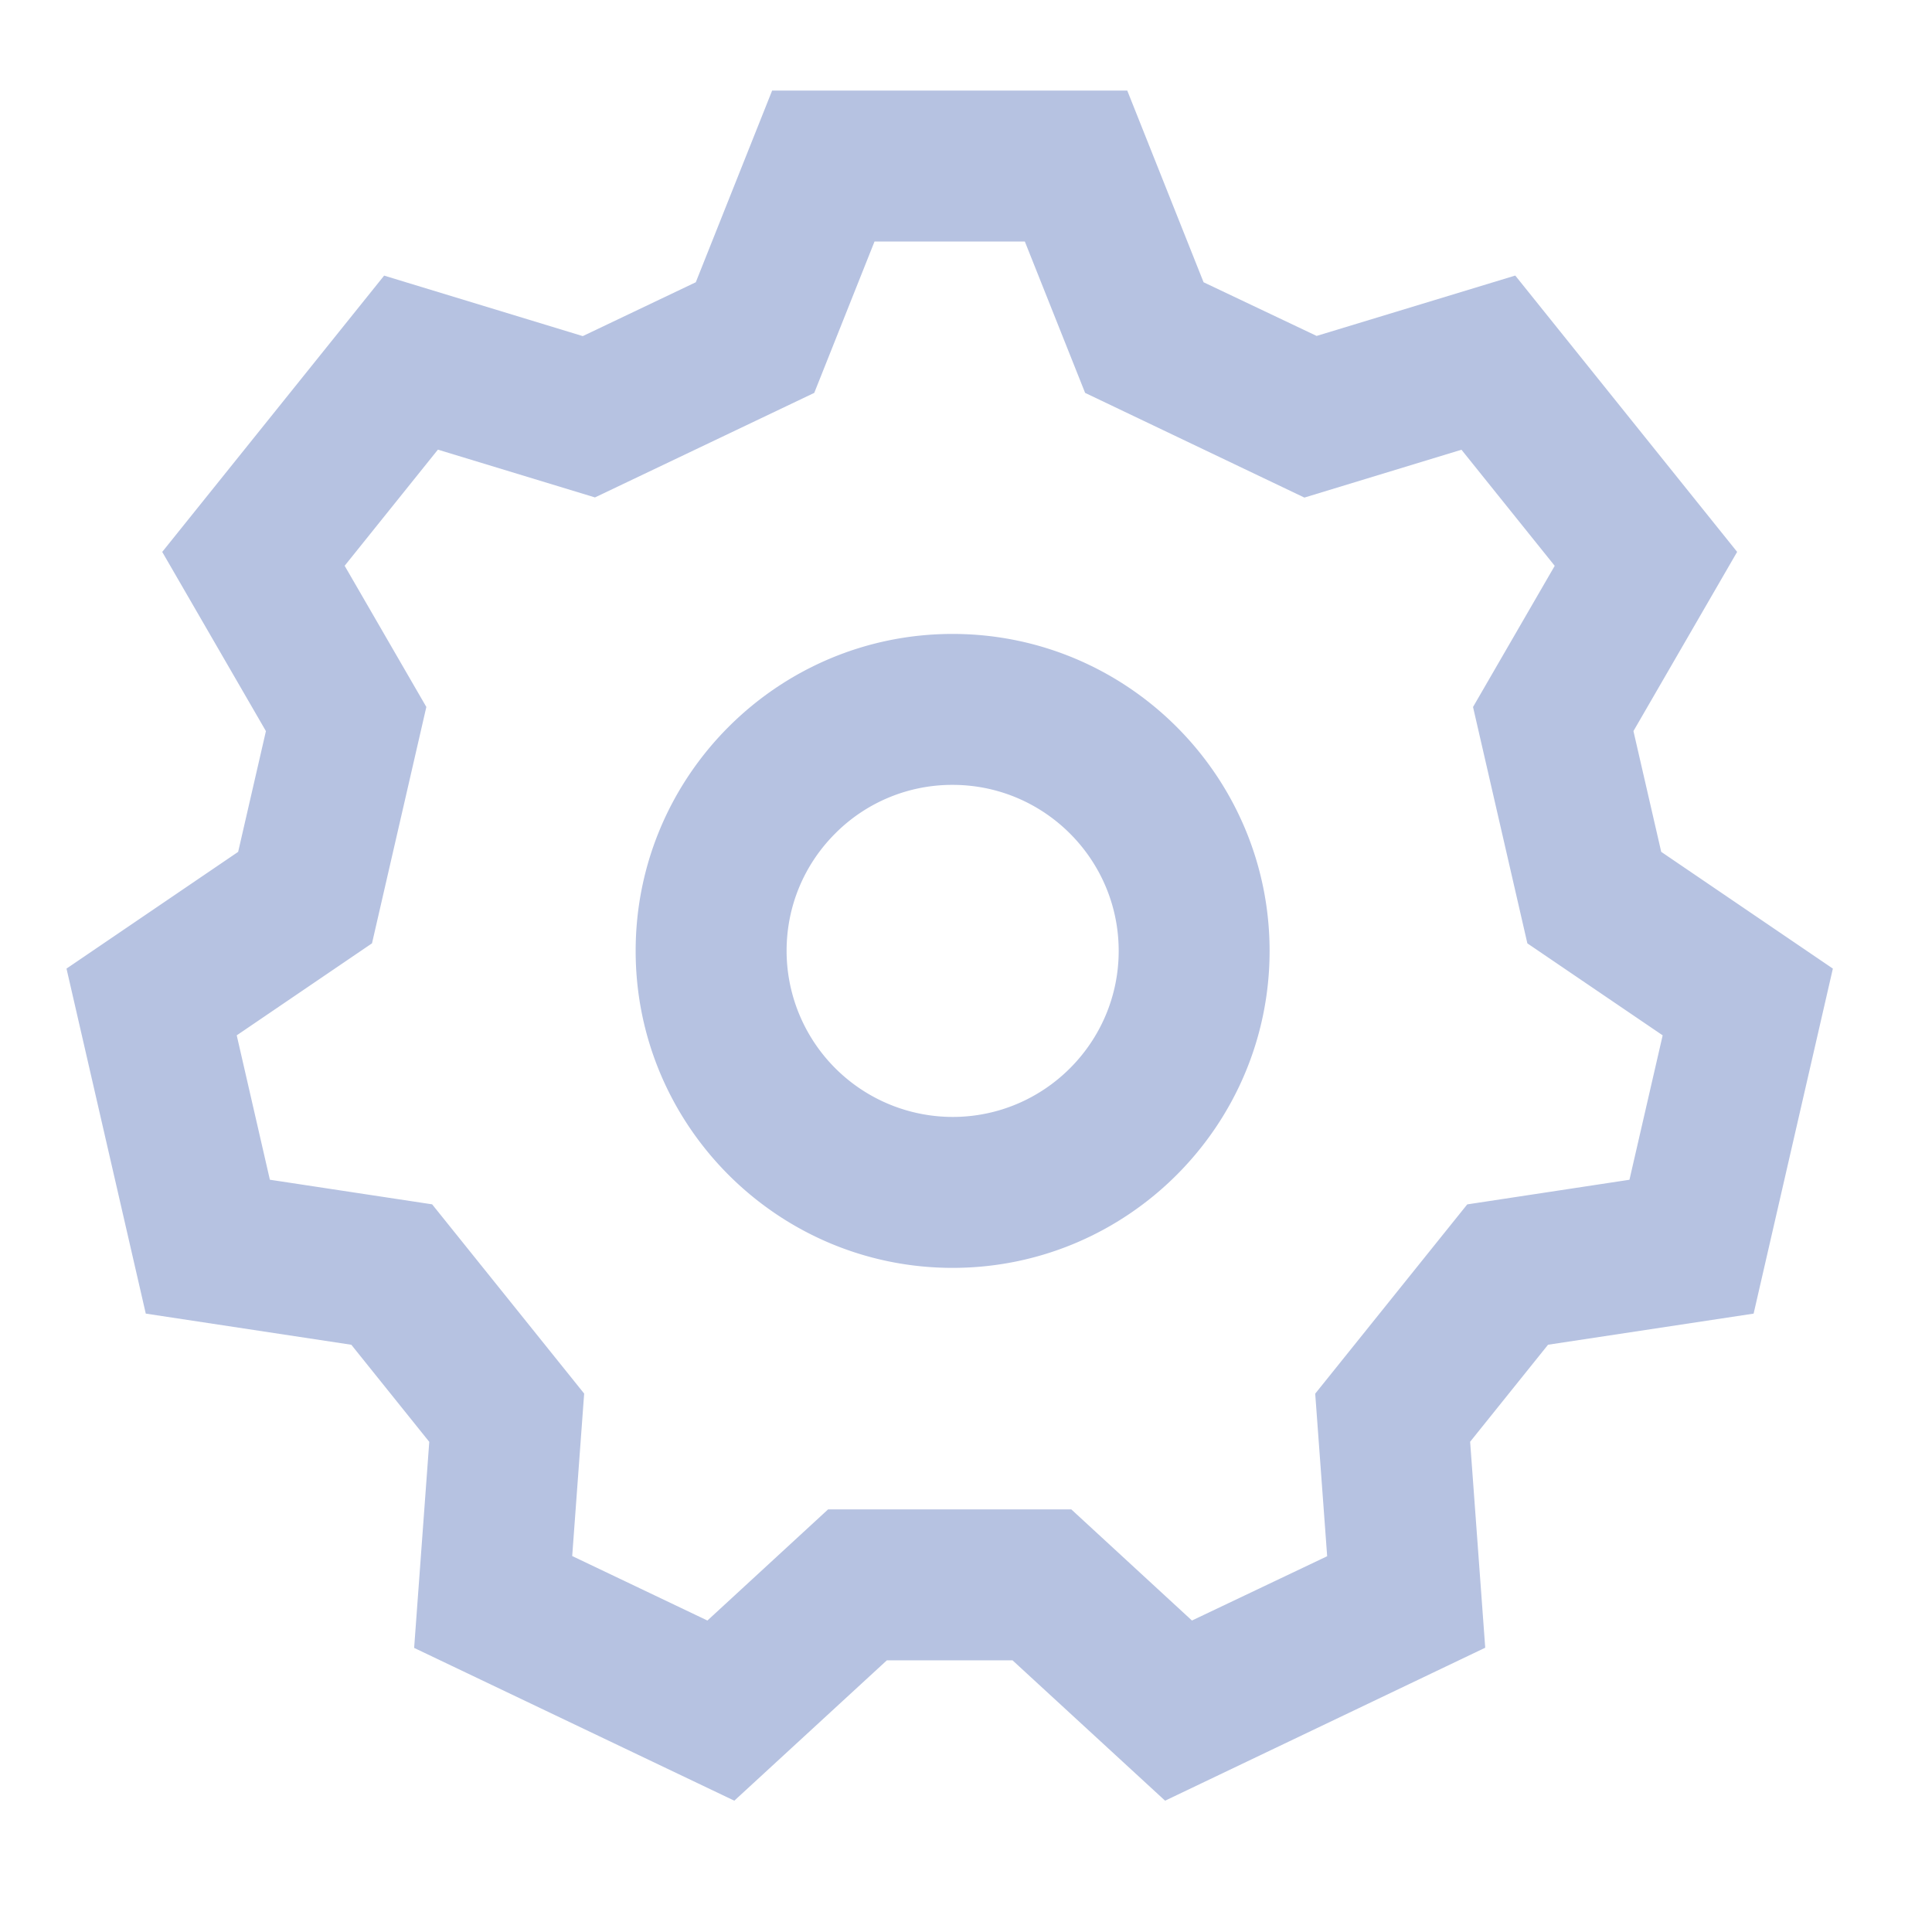 <svg class="svg-icon" width="22" height="22" fill="none" style="width: 1em; height: 1em;vertical-align: middle;fill: currentColor;overflow: hidden;" viewBox="0 0 1024 1024" version="1.1" xmlns="http://www.w3.org/2000/svg"><path d="M880.48 451.488l-14.72-64 54.96-94.976-117.6-146.464-105.28 32L637.92 149.6 597.472 48H409.248l-40.464 101.6-59.904 28.544-105.28-32.064-117.616 146.448 54.96 94.976-14.72 64-90.976 61.872 42.016 182.864 108.944 16.512 41.312 51.456-8.016 109.216 169.696 80.976L470.064 880h66.592l80.864 74.4L787.2 873.328l-8-109.168 41.296-51.424 108.96-16.496 42-182.864-90.992-61.888z m-16.816 173.808l-86 13.056-80.576 100.32 6.336 86.16-71.664 34.08L567.808 800h-128.896l-63.968 58.912-71.664-34.176 6.336-86.112-80.576-100.304-86-13.04-17.568-76.528 71.696-48.768 28.8-125.28-43.296-74.832 49.424-61.552 83.248 25.328 116.224-55.408L463.52 128h79.664l31.952 80.24 116.224 55.488 83.248-25.36 49.424 61.536-43.296 74.816 28.8 125.28 71.712 48.752-17.6 76.544zM504.88 336c-92.64 0-167.968 75.36-167.968 168s75.36 168 168 168 168-75.36 168-168S597.536 336 504.88 336z m0.032 256a88.112 88.112 0 0 1-88-88c0-23.504 9.152-45.6 25.76-62.224A87.392 87.392 0 0 1 504.928 416c48.512 0 88 39.488 88 88s-39.488 88-88 88z" fill="#B6C2E1" /></svg>